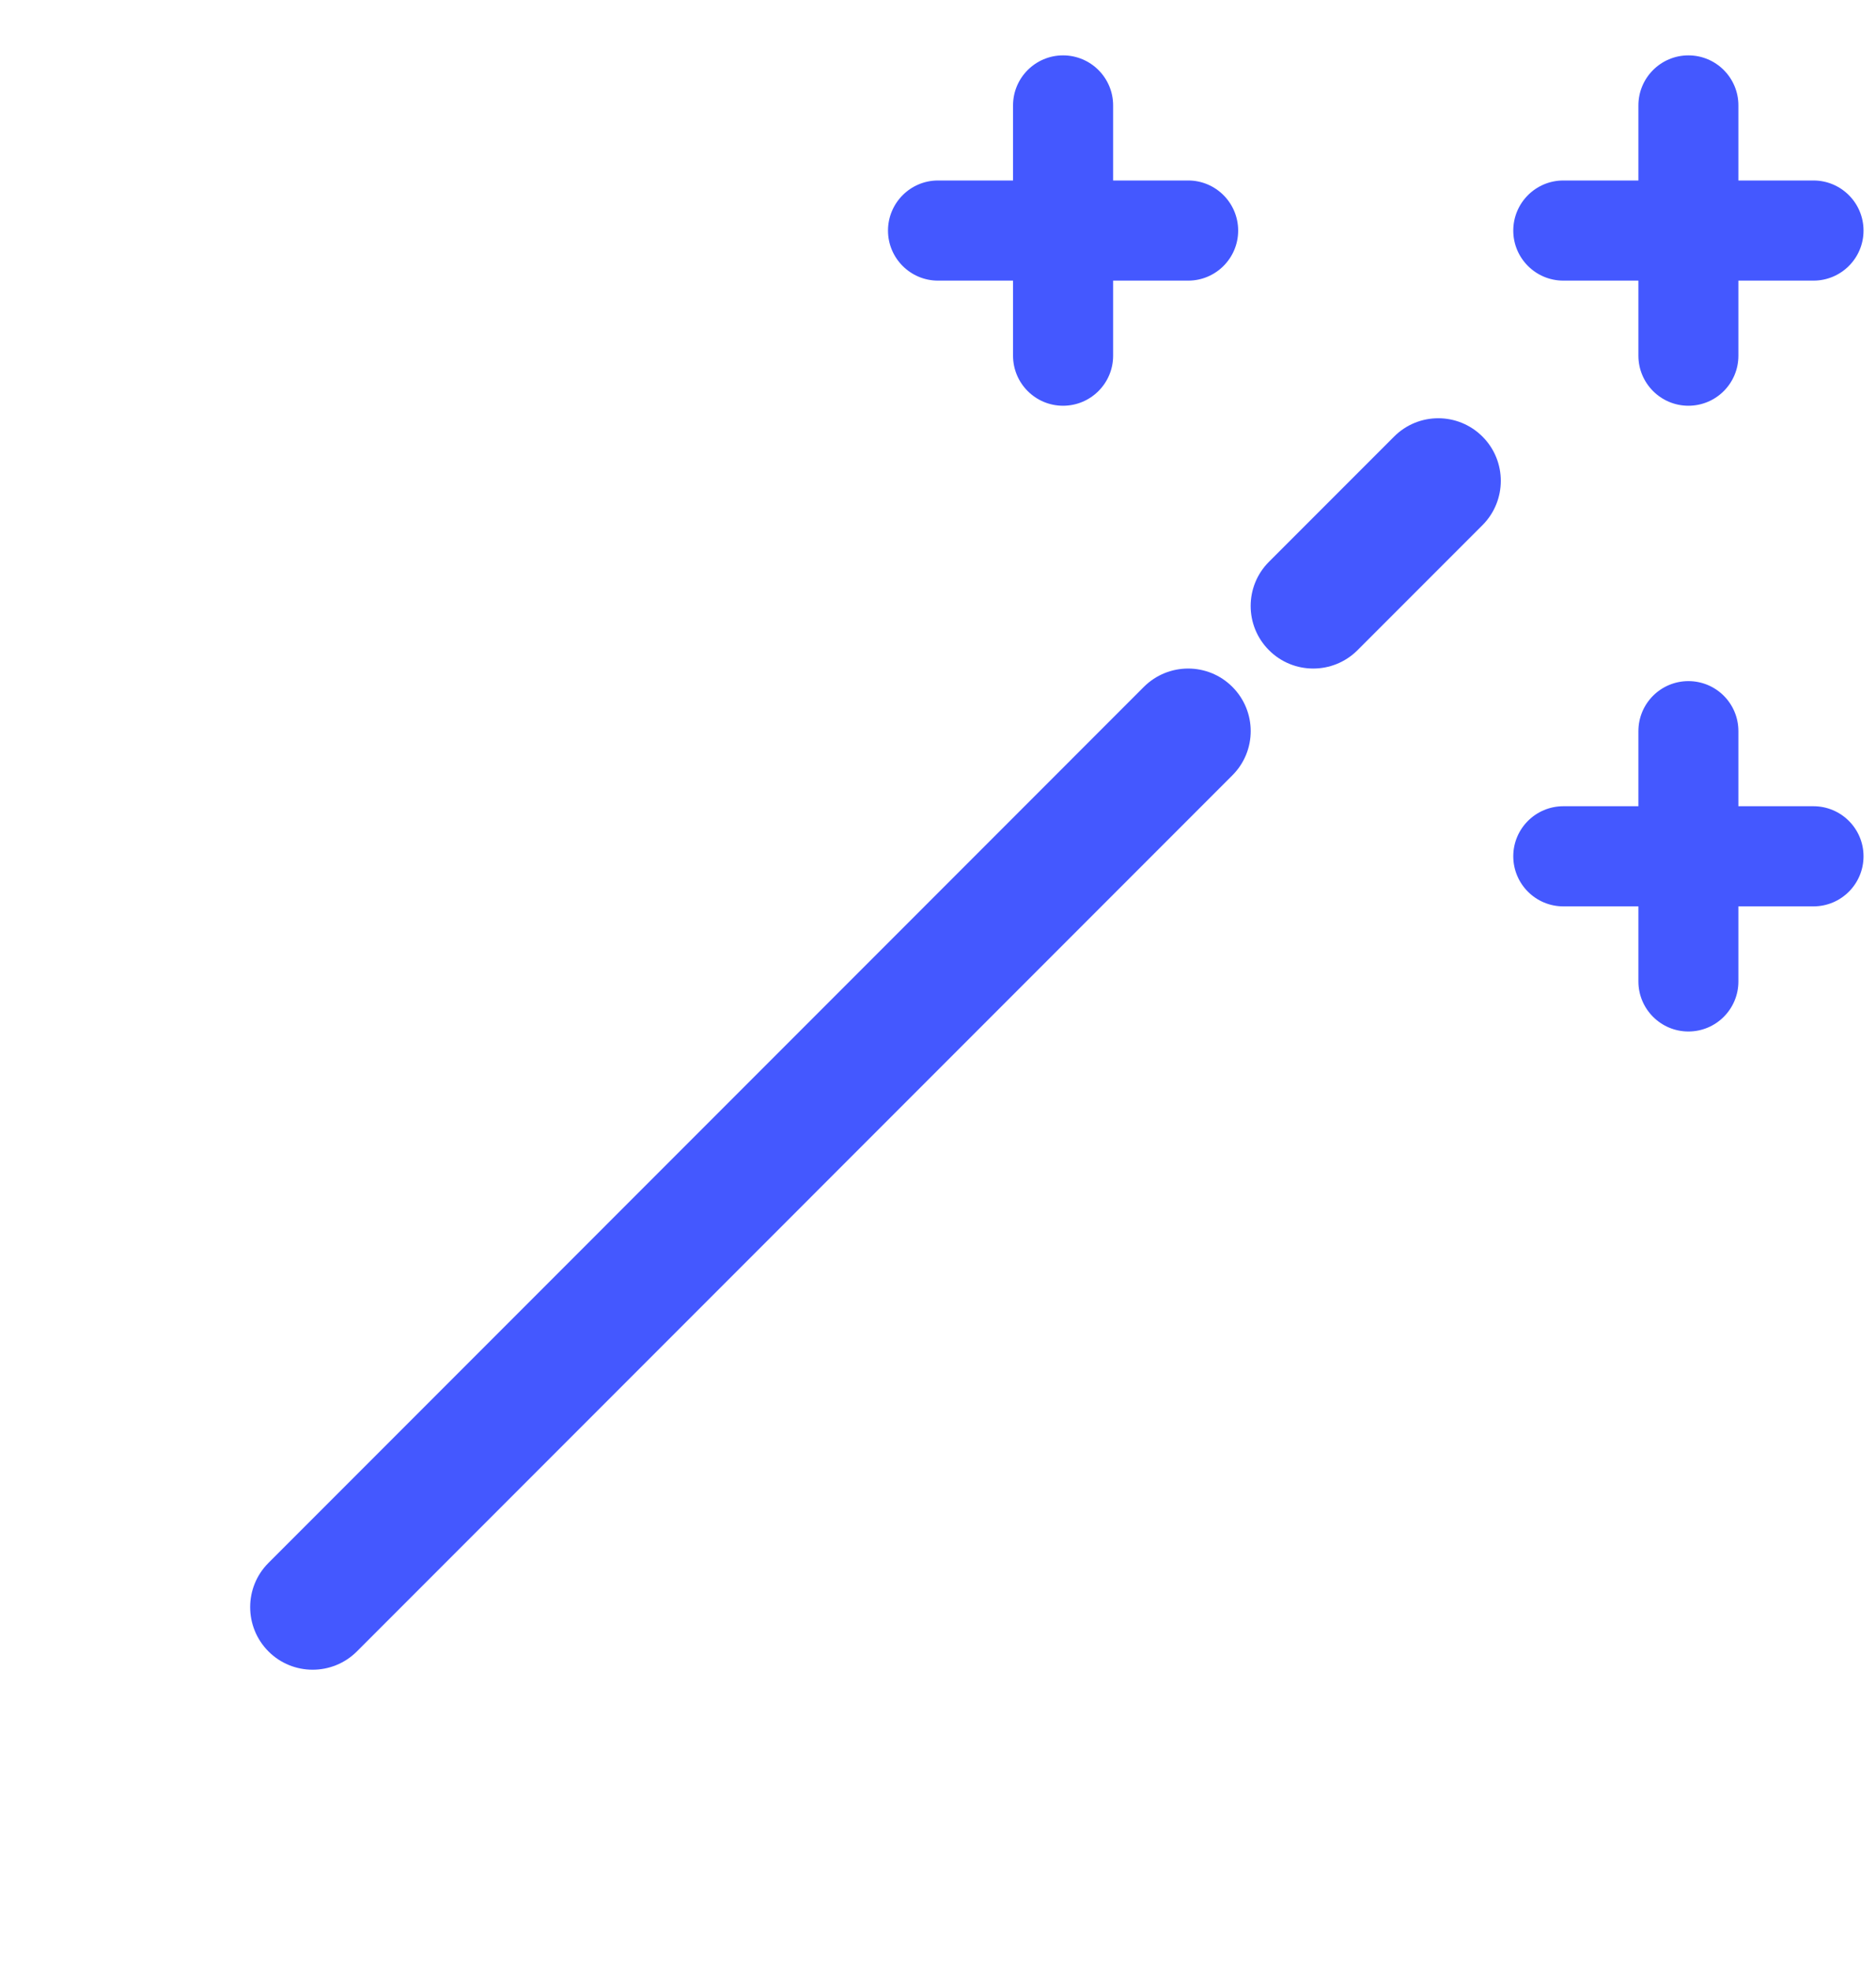 <svg width="20" height="21" viewBox="0 0 20 21" fill="none" xmlns="http://www.w3.org/2000/svg">
<g clip-path="url(#clip0_199_734)">
<path fill-rule="evenodd" clip-rule="evenodd" d="M18.533 1.123C18.533 0.829 18.295 0.59 18 0.59C17.706 0.59 17.467 0.829 17.467 1.123V1.923H16.667C16.372 1.923 16.133 2.162 16.133 2.457C16.133 2.751 16.372 2.99 16.667 2.99H17.467V3.79C17.467 4.084 17.706 4.323 18 4.323C18.295 4.323 18.533 4.084 18.533 3.79V2.99H19.333C19.628 2.99 19.867 2.751 19.867 2.457C19.867 2.162 19.628 1.923 19.333 1.923H18.533V1.123ZM15.805 4.652C16.065 4.912 16.065 5.334 15.805 5.595L14.472 6.928C14.211 7.188 13.789 7.188 13.529 6.928C13.268 6.668 13.268 6.245 13.529 5.985L14.862 4.652C15.122 4.391 15.544 4.391 15.805 4.652ZM13.138 7.318C13.399 7.579 13.399 8.001 13.138 8.261L3.805 17.595C3.544 17.855 3.122 17.855 2.862 17.595C2.602 17.334 2.602 16.912 2.862 16.652L12.195 7.318C12.456 7.058 12.878 7.058 13.138 7.318ZM18 7.257C18.295 7.257 18.533 7.495 18.533 7.79V8.59H19.333C19.628 8.59 19.867 8.829 19.867 9.123C19.867 9.418 19.628 9.657 19.333 9.657H18.533V10.457C18.533 10.751 18.295 10.99 18 10.99C17.706 10.99 17.467 10.751 17.467 10.457V9.657H16.667C16.372 9.657 16.133 9.418 16.133 9.123C16.133 8.829 16.372 8.59 16.667 8.59H17.467V7.79C17.467 7.495 17.706 7.257 18 7.257ZM11.867 1.123C11.867 0.829 11.628 0.59 11.333 0.59C11.039 0.59 10.8 0.829 10.8 1.123V1.923H10C9.706 1.923 9.467 2.162 9.467 2.457C9.467 2.751 9.706 2.99 10 2.99H10.8V3.79C10.8 4.084 11.039 4.323 11.333 4.323C11.628 4.323 11.867 4.084 11.867 3.79V2.99H12.667C12.961 2.99 13.2 2.751 13.2 2.457C13.2 2.162 12.961 1.923 12.667 1.923H11.867V1.123Z" fill="#4458FF"/>
</g>
<defs>
<clipPath id="clip0_199_734">
<rect width="20" height="20" fill="white" transform="translate(0 0.457)"/>
</clipPath>
</defs>
</svg>
